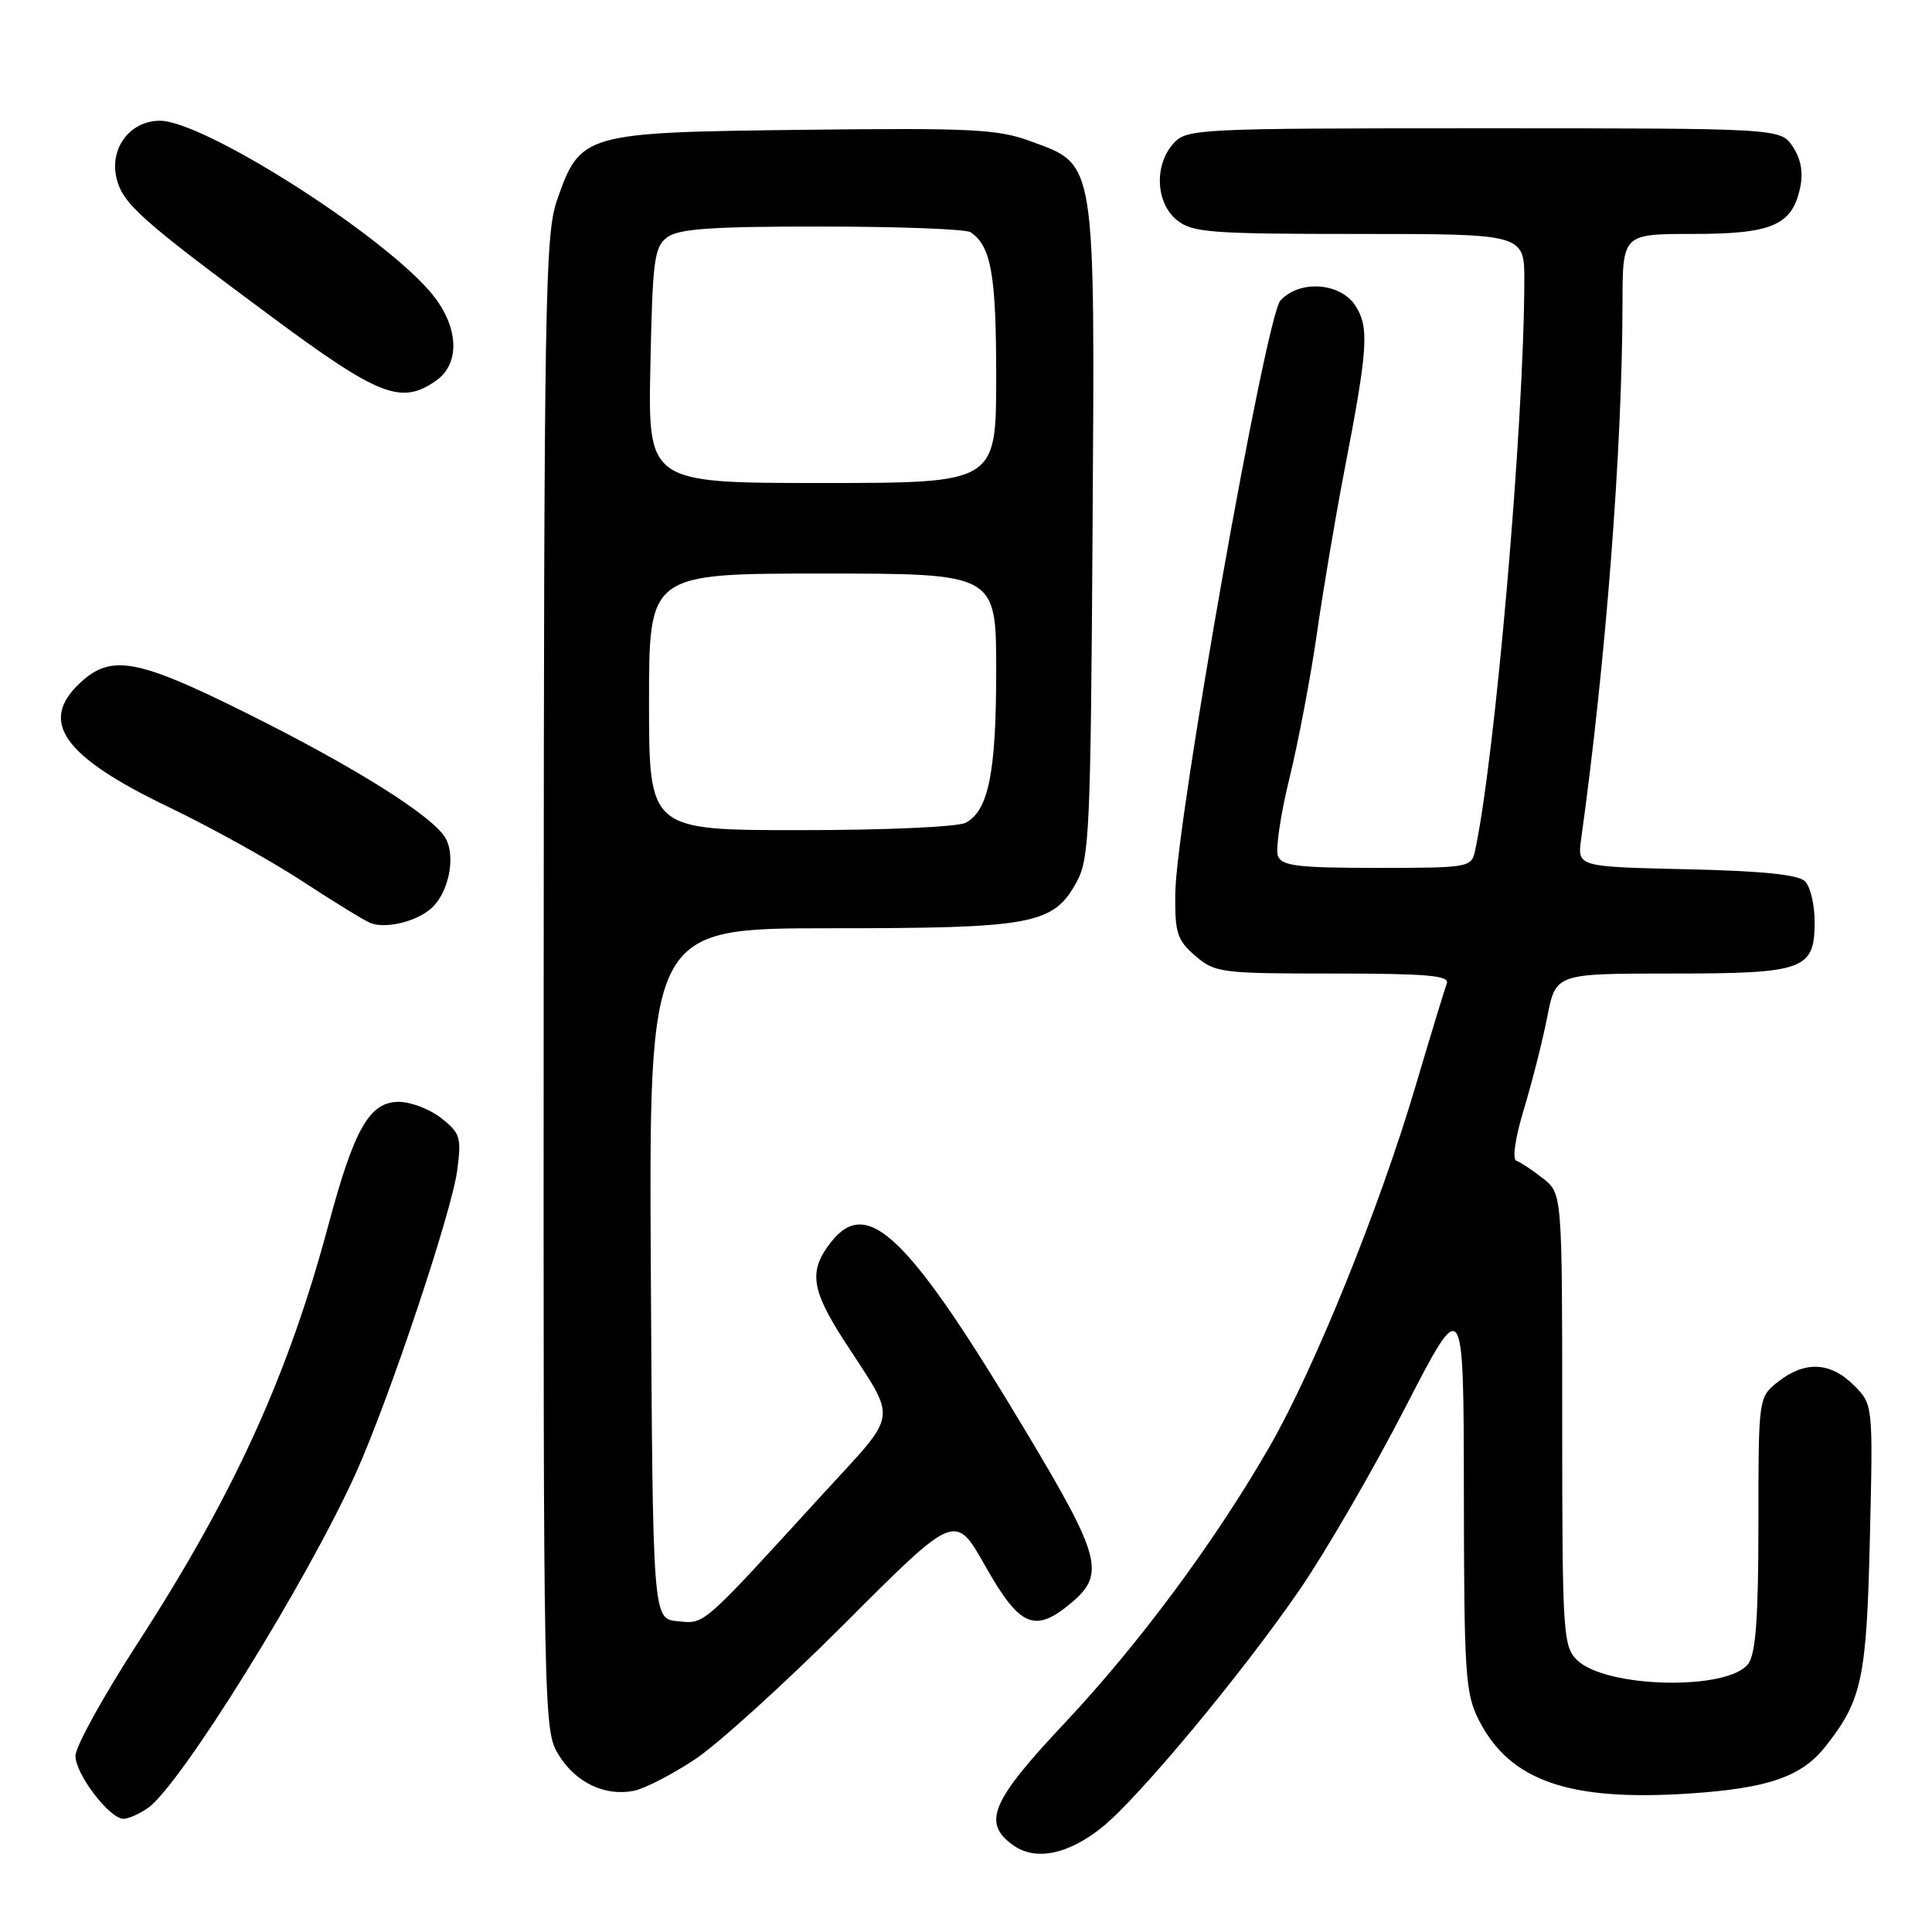 <?xml version="1.0" encoding="UTF-8" standalone="no"?>
<!DOCTYPE svg PUBLIC "-//W3C//DTD SVG 1.1//EN" "http://www.w3.org/Graphics/SVG/1.1/DTD/svg11.dtd" >
<svg xmlns="http://www.w3.org/2000/svg" xmlns:xlink="http://www.w3.org/1999/xlink" version="1.1" viewBox="0 0 256 256">
 <g >
 <path fill="currentColor"
d=" M 146.00 242.15 C 150.81 238.30 164.55 221.79 172.18 210.69 C 175.65 205.64 181.96 194.75 186.21 186.50 C 193.94 171.50 193.94 171.50 193.97 197.79 C 194.00 221.95 194.16 224.39 195.97 227.95 C 200.06 235.96 207.85 238.69 223.71 237.66 C 234.28 236.97 238.73 235.44 241.92 231.37 C 246.73 225.26 247.33 222.43 247.77 203.80 C 248.19 186.10 248.19 186.10 245.64 183.55 C 242.55 180.46 239.16 180.30 235.63 183.07 C 233.00 185.15 233.00 185.15 233.00 201.88 C 233.00 214.24 232.65 219.09 231.67 220.44 C 229.02 224.06 212.70 223.70 208.93 219.93 C 207.11 218.11 207.00 216.29 207.00 188.07 C 207.00 158.15 207.00 158.15 204.45 156.14 C 203.05 155.04 201.46 153.99 200.93 153.81 C 200.36 153.62 200.77 150.79 201.92 146.99 C 203.00 143.42 204.40 137.91 205.02 134.75 C 206.14 129.00 206.14 129.00 221.38 129.00 C 239.12 129.00 240.45 128.52 240.45 122.12 C 240.45 119.89 239.88 117.48 239.18 116.78 C 238.30 115.89 233.47 115.40 223.45 115.18 C 209.00 114.85 209.00 114.85 209.51 111.18 C 212.78 87.64 214.96 59.46 214.99 40.25 C 215.00 31.00 215.00 31.00 224.28 31.00 C 234.76 31.00 237.43 29.87 238.51 24.96 C 238.96 22.90 238.66 21.12 237.57 19.46 C 235.95 17.00 235.95 17.00 196.63 17.00 C 158.50 17.00 157.26 17.06 155.49 19.01 C 152.91 21.86 153.13 26.88 155.94 29.16 C 158.00 30.82 160.33 31.00 180.11 31.00 C 202.00 31.00 202.00 31.00 201.98 37.25 C 201.94 56.30 198.12 100.37 195.45 112.75 C 194.98 114.94 194.61 115.00 182.45 115.00 C 171.97 115.00 169.84 114.74 169.33 113.42 C 169.00 112.55 169.68 107.93 170.85 103.16 C 172.02 98.38 173.66 89.76 174.49 83.99 C 175.31 78.22 176.95 68.55 178.11 62.50 C 181.27 46.17 181.46 43.35 179.58 40.48 C 177.57 37.42 172.16 37.06 169.66 39.83 C 167.70 41.99 155.84 108.92 155.73 118.41 C 155.67 123.64 155.98 124.58 158.39 126.66 C 160.99 128.90 161.80 129.00 176.66 129.00 C 189.12 129.00 192.11 129.26 191.71 130.32 C 191.43 131.04 189.55 137.23 187.52 144.07 C 182.82 159.95 174.20 181.25 168.33 191.50 C 161.15 204.04 150.93 217.84 141.06 228.33 C 131.32 238.68 130.11 241.54 134.25 244.50 C 137.20 246.61 141.49 245.75 146.00 242.15 Z  M 19.61 239.56 C 23.92 236.54 40.71 209.49 47.17 195.16 C 51.54 185.45 59.84 160.67 60.58 155.10 C 61.16 150.71 60.99 150.14 58.47 148.16 C 56.96 146.97 54.43 146.00 52.85 146.00 C 48.96 146.00 46.95 149.52 43.52 162.30 C 38.15 182.35 30.94 198.14 18.08 217.98 C 13.64 224.85 10.00 231.45 10.00 232.66 C 10.00 235.09 14.51 241.00 16.37 241.00 C 17.02 241.00 18.48 240.35 19.61 239.56 Z  M 92.00 233.18 C 95.03 231.20 104.04 223.02 112.04 215.02 C 126.58 200.46 126.58 200.46 130.54 207.48 C 135.13 215.61 137.11 216.46 141.96 212.38 C 146.47 208.59 145.87 206.27 136.13 190.00 C 120.41 163.73 114.97 158.41 110.12 164.58 C 107.12 168.39 107.46 170.85 111.90 177.72 C 118.98 188.68 119.27 186.76 108.80 198.22 C 92.80 215.72 93.44 215.17 89.78 214.82 C 86.50 214.50 86.50 214.50 86.24 168.75 C 85.98 123.00 85.98 123.00 110.02 123.00 C 136.95 123.00 139.59 122.50 142.68 116.83 C 144.35 113.78 144.52 109.86 144.77 70.50 C 145.08 20.68 145.28 21.93 136.58 18.72 C 132.21 17.11 128.78 16.94 106.40 17.20 C 77.28 17.55 76.89 17.66 73.79 26.58 C 72.23 31.09 72.08 39.83 72.04 130.38 C 72.00 228.17 72.02 229.30 74.04 232.56 C 76.29 236.21 80.18 238.06 84.00 237.29 C 85.38 237.02 88.97 235.17 92.00 233.18 Z  M 57.19 120.32 C 59.43 118.30 60.40 113.61 59.08 111.14 C 57.52 108.23 47.19 101.72 32.56 94.44 C 18.18 87.29 14.74 86.66 10.65 90.45 C 5.08 95.61 8.34 100.22 22.35 106.94 C 27.93 109.62 35.90 114.04 40.05 116.76 C 44.21 119.48 48.26 121.97 49.05 122.29 C 51.08 123.12 55.19 122.13 57.19 120.32 Z  M 57.78 50.44 C 61.15 48.08 60.76 42.94 56.88 38.52 C 49.83 30.49 26.86 16.00 21.19 16.00 C 17.20 16.00 14.45 19.69 15.46 23.70 C 16.29 27.02 18.77 29.22 36.00 41.98 C 50.26 52.54 53.17 53.67 57.78 50.44 Z  M 86.00 93.00 C 86.00 76.00 86.00 76.00 109.00 76.00 C 132.00 76.00 132.00 76.00 132.00 88.85 C 132.00 102.36 130.99 107.40 127.96 109.02 C 126.94 109.57 117.24 110.00 106.07 110.00 C 86.00 110.00 86.00 110.00 86.00 93.00 Z  M 86.18 48.42 C 86.47 34.36 86.69 32.70 88.44 31.42 C 89.95 30.31 94.49 30.00 108.94 30.02 C 119.15 30.02 128.00 30.36 128.60 30.77 C 131.33 32.59 132.00 36.38 132.00 49.93 C 132.00 64.00 132.00 64.00 108.93 64.00 C 85.86 64.00 85.86 64.00 86.18 48.42 Z "/>
</g>
</svg>